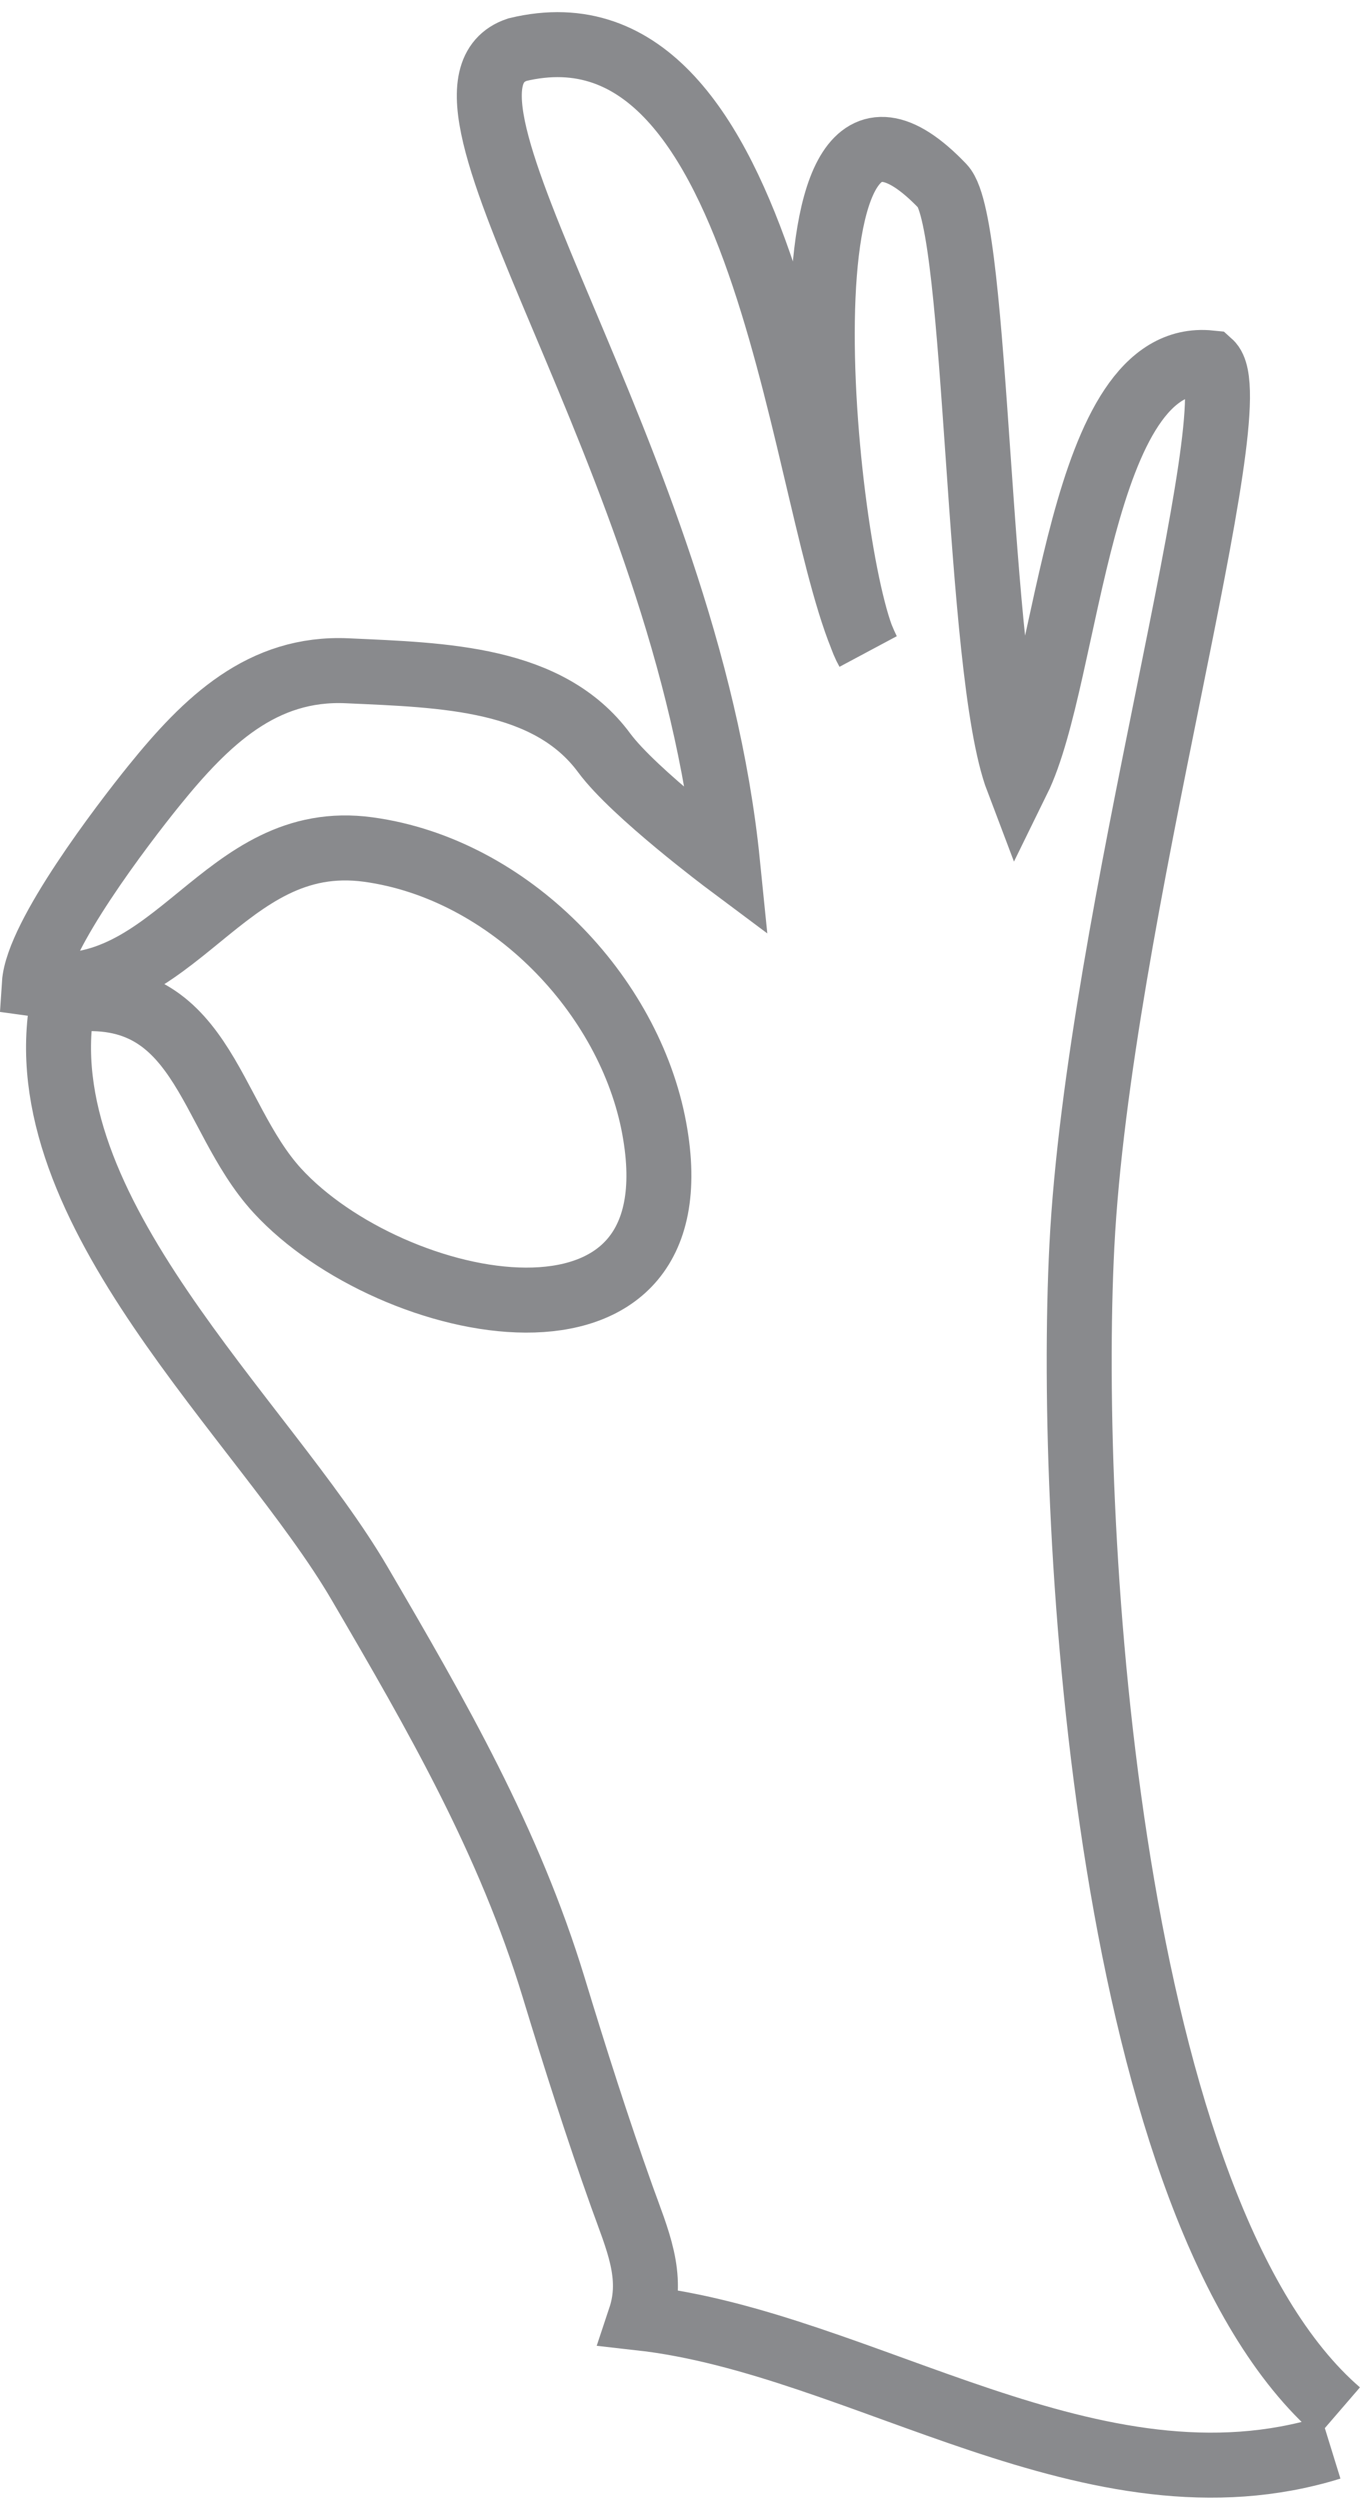<svg width="61" height="112" viewBox="0 0 61 112" fill="none" xmlns="http://www.w3.org/2000/svg">
<path d="M59.648 109.646C49.022 112.933 38.691 104.963 28.694 103.842C29.324 101.952 28.557 100.319 27.868 98.391C26.786 95.36 25.782 92.212 24.818 89.044C22.811 82.452 19.584 76.863 16.12 70.94C11.831 63.6 1.047 54.194 2.818 44.828C9.115 43.923 9.292 49.905 12.421 53.329C17.517 58.898 31.39 61.79 29.324 50.554C28.222 44.552 22.83 38.925 16.514 38.059C9.922 37.154 7.934 44.985 1.539 44.08C1.677 41.935 5.494 36.937 6.911 35.186C9.253 32.293 11.752 29.873 15.569 30.05C19.898 30.247 24.582 30.345 27.081 33.73C28.419 35.54 32.61 38.669 32.61 38.669C30.761 20.329 17.931 3.996 23.185 2.225C34.676 -0.549 35.897 23.084 38.888 29.145C36.959 25.799 34.283 0.002 42.252 8.345C43.866 10.037 43.748 30.03 45.617 34.95C47.939 30.227 48.313 15.646 54.236 16.256C56.145 17.968 49.238 41.069 48.49 55.808C47.821 68.854 49.71 99.178 60.002 108.053" stroke="#898A8D" stroke-width="2.912" stroke-miterlimit="10"/>
</svg>
